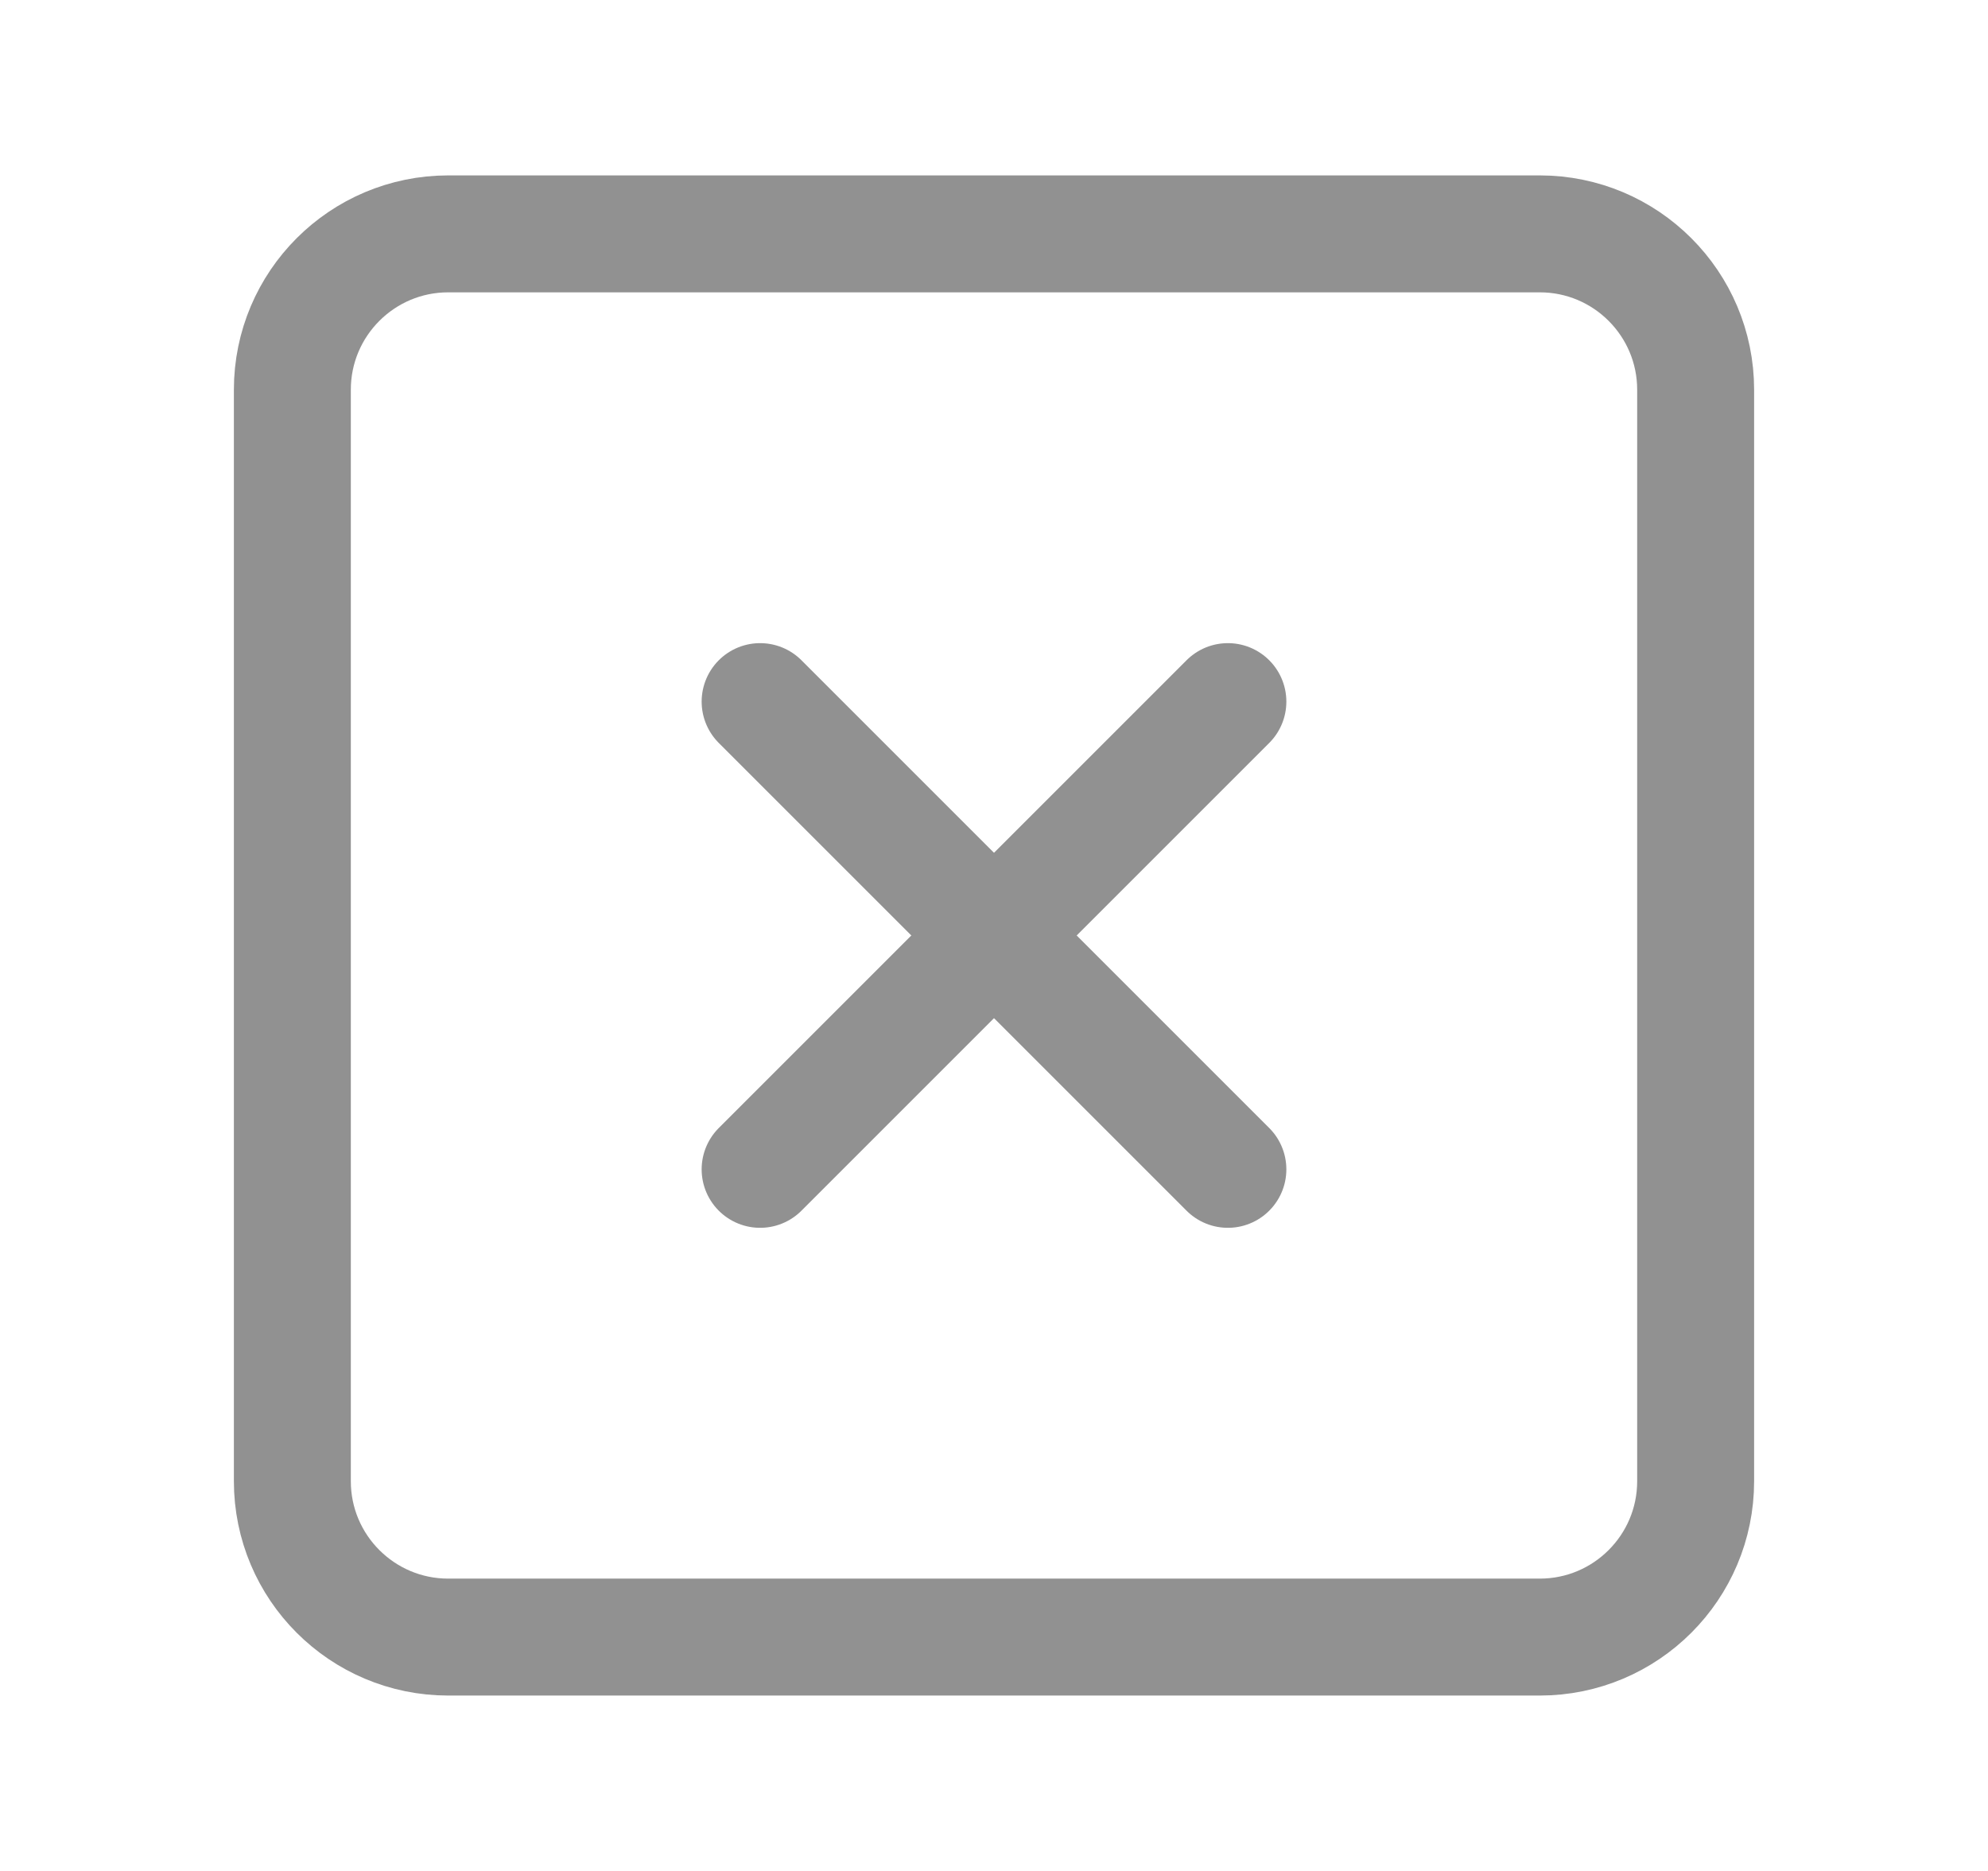 <svg width="17" height="16" viewBox="0 0 17 16" fill="none" xmlns="http://www.w3.org/2000/svg">
<path d="M13.167 2H3.833C3.097 2 2.5 2.597 2.5 3.333V12.667C2.5 13.403 3.097 14 3.833 14H13.167C13.903 14 14.5 13.403 14.5 12.667V3.333C14.5 2.597 13.903 2 13.167 2Z" stroke="#919191" stroke-linecap="round" stroke-linejoin="round"/>
<path d="M6.5 6L10.5 10" stroke="#919191" stroke-linecap="round" stroke-linejoin="round"/>
<path d="M10.5 6L6.5 10" stroke="#919191" stroke-linecap="round" stroke-linejoin="round"/>
</svg>

